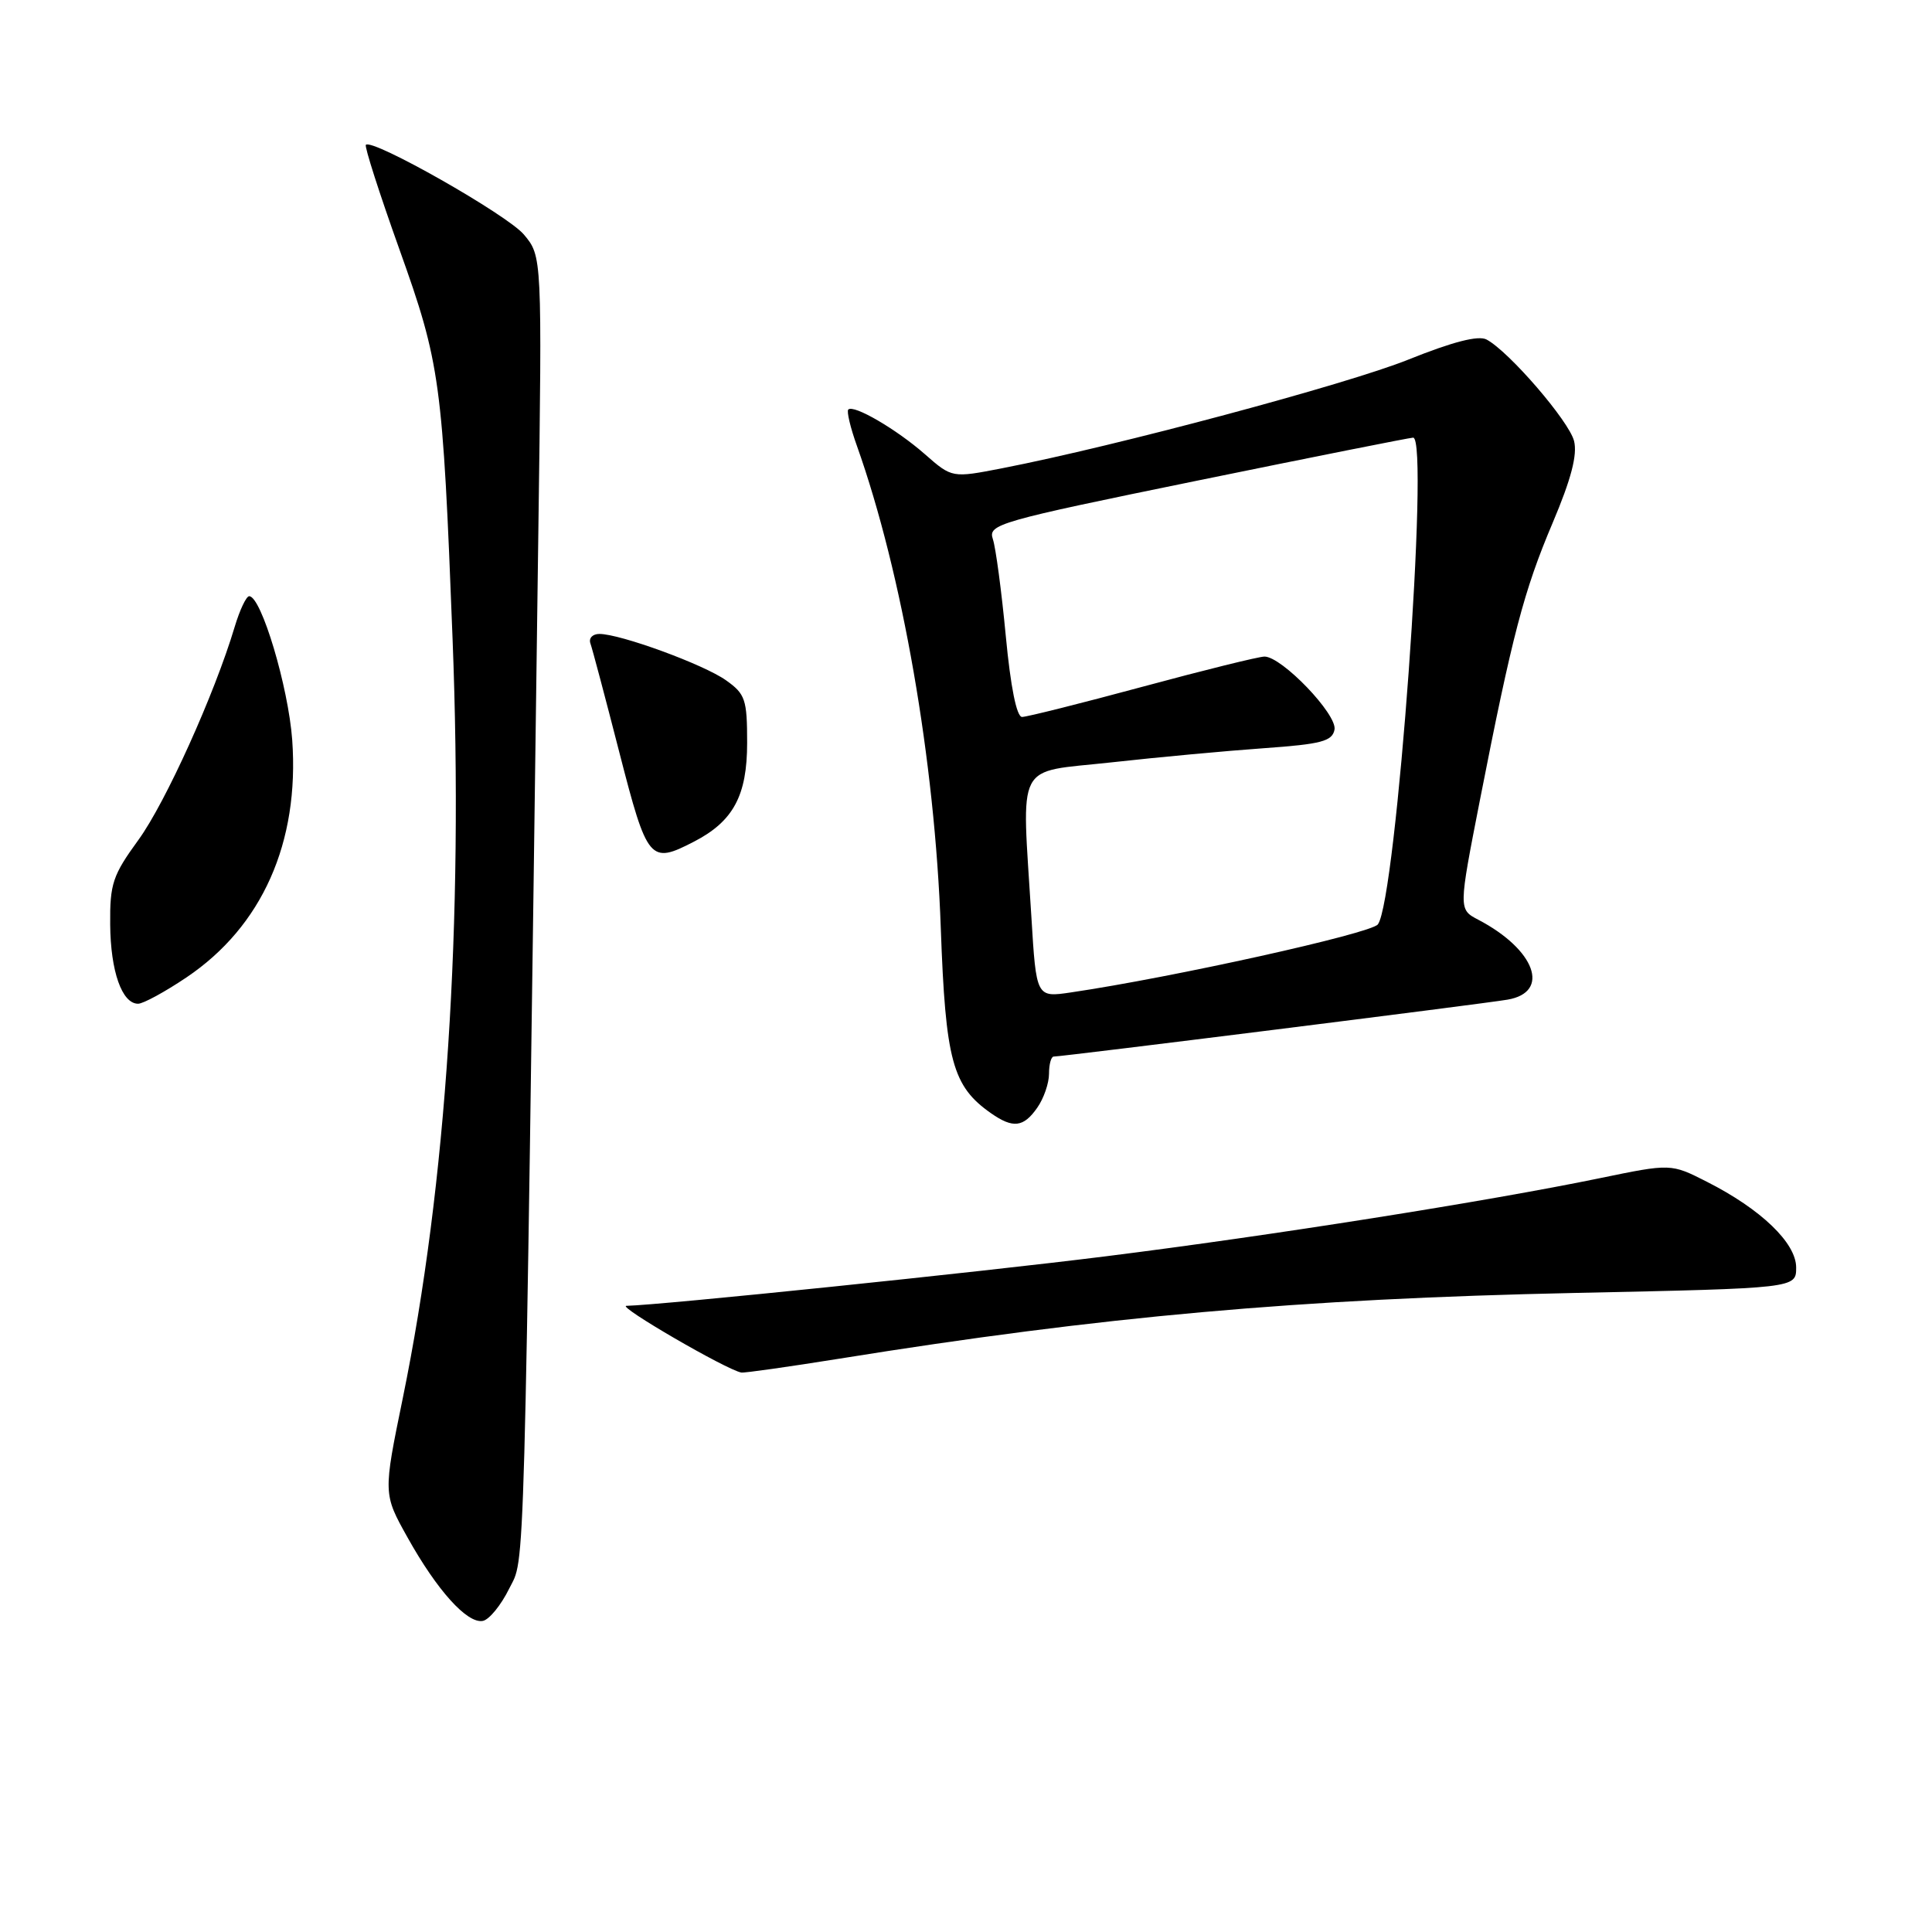<?xml version="1.0" encoding="UTF-8" standalone="no"?>
<!DOCTYPE svg PUBLIC "-//W3C//DTD SVG 1.1//EN" "http://www.w3.org/Graphics/SVG/1.1/DTD/svg11.dtd" >
<svg xmlns="http://www.w3.org/2000/svg" xmlns:xlink="http://www.w3.org/1999/xlink" version="1.1" viewBox="0 0 256 256">
 <g >
 <path fill="currentColor"
d=" M 67.47 210.50 C 69.60 206.18 69.41 213.29 71.33 70.73 C 71.83 33.95 71.83 33.95 69.41 31.07 C 67.21 28.46 49.35 18.32 48.48 19.19 C 48.27 19.39 50.27 25.62 52.92 33.03 C 58.35 48.22 58.65 50.42 59.97 84.71 C 61.43 122.35 59.16 156.98 53.38 185.22 C 50.77 197.94 50.77 197.94 54.00 203.72 C 57.91 210.73 61.90 215.16 63.97 214.78 C 64.81 214.63 66.39 212.70 67.47 210.50 Z  M 111.23 180.03 C 146.03 174.43 172.13 172.10 208.75 171.32 C 238.00 170.70 238.00 170.70 238.00 167.95 C 238.00 164.70 233.34 160.22 226.17 156.59 C 221.41 154.17 221.41 154.17 211.96 156.12 C 197.07 159.19 168.32 163.74 146.50 166.47 C 129.43 168.61 87.68 172.92 83.00 173.03 C 81.70 173.06 96.29 181.53 98.23 181.87 C 98.63 181.94 104.48 181.11 111.23 180.03 Z  M 137.44 146.78 C 138.30 145.56 139.00 143.53 139.00 142.28 C 139.00 141.02 139.28 140.00 139.62 140.00 C 140.79 140.00 196.50 133.02 199.75 132.46 C 205.50 131.48 203.44 125.83 195.88 121.87 C 193.26 120.50 193.26 120.50 196.10 106.00 C 200.38 84.16 201.92 78.27 205.74 69.27 C 208.19 63.48 209.03 60.26 208.57 58.43 C 207.91 55.81 199.96 46.58 196.98 44.99 C 195.90 44.41 192.51 45.28 186.61 47.65 C 178.42 50.94 147.92 59.10 132.82 62.04 C 126.15 63.34 126.15 63.34 122.56 60.19 C 118.78 56.87 113.10 53.56 112.40 54.27 C 112.17 54.50 112.68 56.67 113.55 59.09 C 119.56 76.00 123.88 100.82 124.66 123.00 C 125.29 140.57 126.20 143.92 131.30 147.50 C 134.23 149.55 135.62 149.39 137.44 146.78 Z  M 24.71 129.51 C 34.74 122.76 39.69 111.63 38.72 98.05 C 38.21 91.02 34.62 79.00 33.02 79.00 C 32.63 79.00 31.77 80.82 31.10 83.05 C 28.43 91.98 21.93 106.35 18.35 111.28 C 14.93 115.98 14.55 117.10 14.60 122.50 C 14.65 128.71 16.16 133.00 18.30 133.00 C 18.97 133.00 21.86 131.43 24.71 129.51 Z  M 91.96 111.52 C 97.17 108.83 99.00 105.42 99.00 98.43 C 99.00 92.68 98.76 91.96 96.21 90.15 C 93.27 88.05 82.20 84.00 79.42 84.00 C 78.52 84.00 77.99 84.56 78.23 85.25 C 78.48 85.94 80.21 92.46 82.08 99.75 C 85.78 114.14 86.12 114.54 91.96 111.52 Z  M 136.66 121.43 C 135.38 100.48 134.36 102.44 147.25 101.02 C 153.44 100.33 162.54 99.49 167.49 99.14 C 175.10 98.60 176.53 98.22 176.83 96.68 C 177.21 94.67 169.85 87.00 167.55 87.00 C 166.80 87.00 159.52 88.80 151.38 91.00 C 143.23 93.20 136.05 95.00 135.43 95.00 C 134.71 95.00 133.91 91.04 133.27 84.25 C 132.71 78.34 131.94 72.57 131.56 71.44 C 130.90 69.47 132.15 69.11 158.68 63.68 C 173.98 60.55 186.84 57.99 187.25 57.99 C 189.46 58.02 185.01 119.34 182.57 122.49 C 181.63 123.70 155.36 129.52 141.91 131.50 C 137.31 132.18 137.31 132.18 136.66 121.43 Z "/>
</g>
</svg>